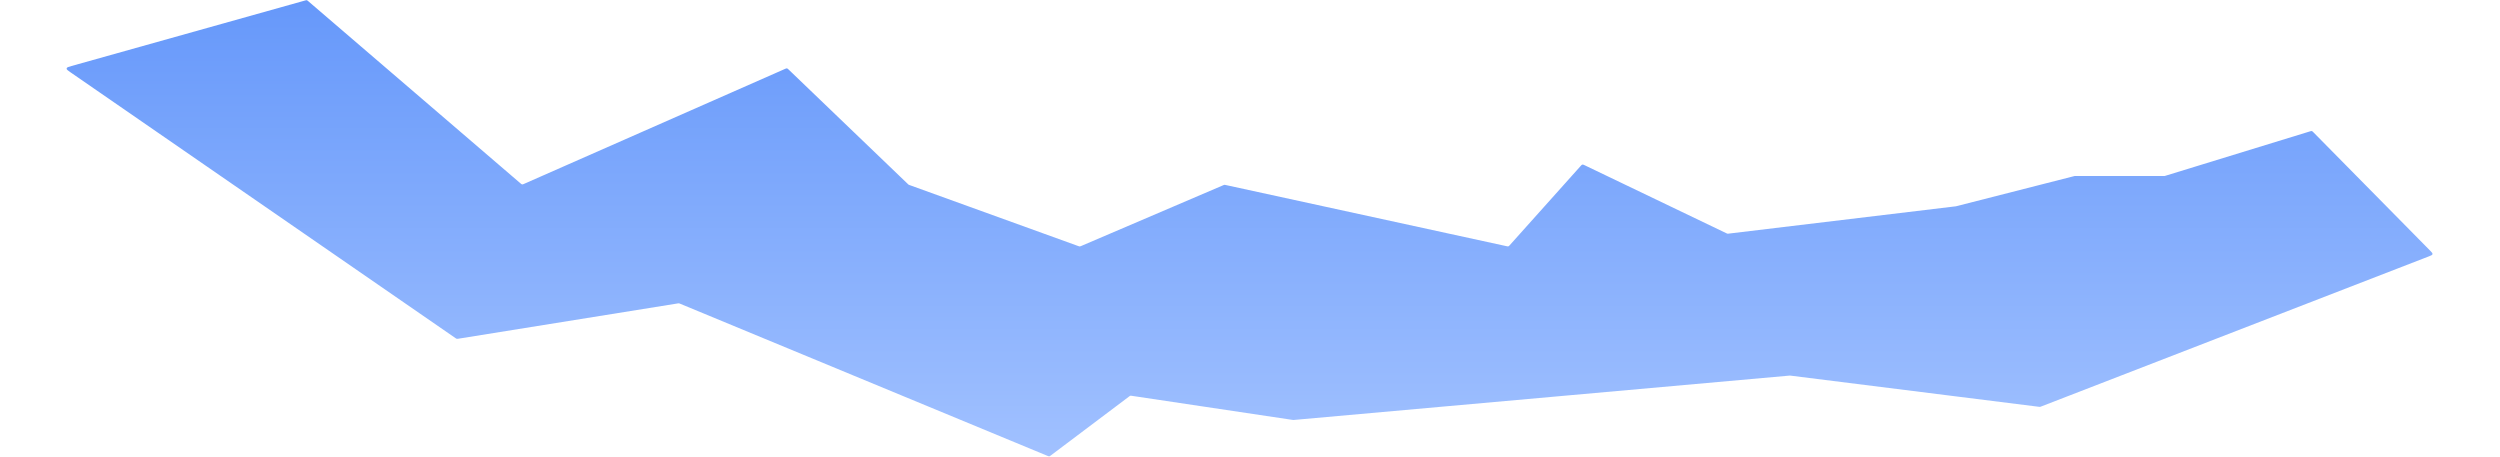 <svg width="1280" height="234" viewBox="0 0 1280 234" fill="none" xmlns="http://www.w3.org/2000/svg">
<path d="M156.193 0.258L36.581 33.803C34.997 34.247 34.205 34.469 34.111 35.029C34.018 35.588 34.695 36.055 36.049 36.99L233.259 173.142C233.55 173.343 233.696 173.444 233.864 173.482C234.032 173.52 234.207 173.492 234.556 173.436L347.116 155.338L347.116 155.338C347.364 155.298 347.488 155.278 347.611 155.292C347.734 155.307 347.85 155.355 348.082 155.451L536.284 233.389C536.744 233.579 536.974 233.674 537.209 233.644C537.444 233.614 537.642 233.465 538.04 233.166L578.119 202.998C578.414 202.777 578.561 202.666 578.735 202.621C578.909 202.577 579.092 202.605 579.457 202.659L661.935 215.009C662.04 215.025 662.093 215.033 662.146 215.034C662.199 215.036 662.252 215.031 662.358 215.022L916.256 192.304C916.351 192.296 916.399 192.292 916.446 192.292C916.494 192.293 916.542 192.299 916.637 192.311L1044.04 208.292C1044.26 208.32 1044.38 208.334 1044.49 208.321C1044.6 208.307 1044.7 208.267 1044.91 208.186L1243.61 131.255C1244.75 130.812 1245.33 130.59 1245.43 130.12C1245.53 129.649 1245.1 129.212 1244.24 128.338L1184.46 67.734C1184.09 67.358 1183.9 67.171 1183.66 67.11C1183.42 67.049 1183.17 67.126 1182.66 67.281L1108.54 90.042C1108.42 90.081 1108.35 90.101 1108.29 90.111C1108.22 90.121 1108.15 90.121 1108.02 90.121H1062.42C1062.3 90.121 1062.25 90.121 1062.19 90.128C1062.14 90.135 1062.08 90.148 1061.98 90.176L1001.44 105.624L884.971 119.62C884.715 119.651 884.586 119.666 884.461 119.645C884.335 119.625 884.219 119.569 883.986 119.457L811.354 84.613C810.773 84.334 810.482 84.195 810.19 84.253C809.898 84.311 809.683 84.552 809.253 85.032L773.036 125.484C772.698 125.862 772.529 126.05 772.299 126.125C772.07 126.199 771.822 126.145 771.327 126.037L627.457 94.704C627.181 94.643 627.043 94.613 626.904 94.626C626.766 94.64 626.636 94.695 626.376 94.806L553.487 125.982C553.168 126.118 553.008 126.187 552.839 126.191C552.669 126.196 552.506 126.137 552.179 126.019L465.57 94.711C465.393 94.647 465.304 94.615 465.225 94.565C465.145 94.516 465.077 94.451 464.941 94.32L403.818 35.657C403.4 35.256 403.191 35.056 402.924 35.008C402.657 34.961 402.393 35.078 401.863 35.311L268.338 94.129C267.838 94.349 267.588 94.459 267.333 94.422C267.079 94.384 266.871 94.206 266.457 93.85L157.837 0.622C157.482 0.318 157.305 0.165 157.087 0.117C156.868 0.069 156.643 0.132 156.193 0.258Z" fill="url(#paint0_linear_4093_4552)"/>
<defs>
<linearGradient id="paint0_linear_4093_4552" x1="639.533" y1="0" x2="639.533" y2="233.779" gradientUnits="userSpaceOnUse">
<stop stop-color="#6698FA"/>
<stop offset="1" stop-color="#A1C1FF"/>
</linearGradient>
</defs>
</svg>
